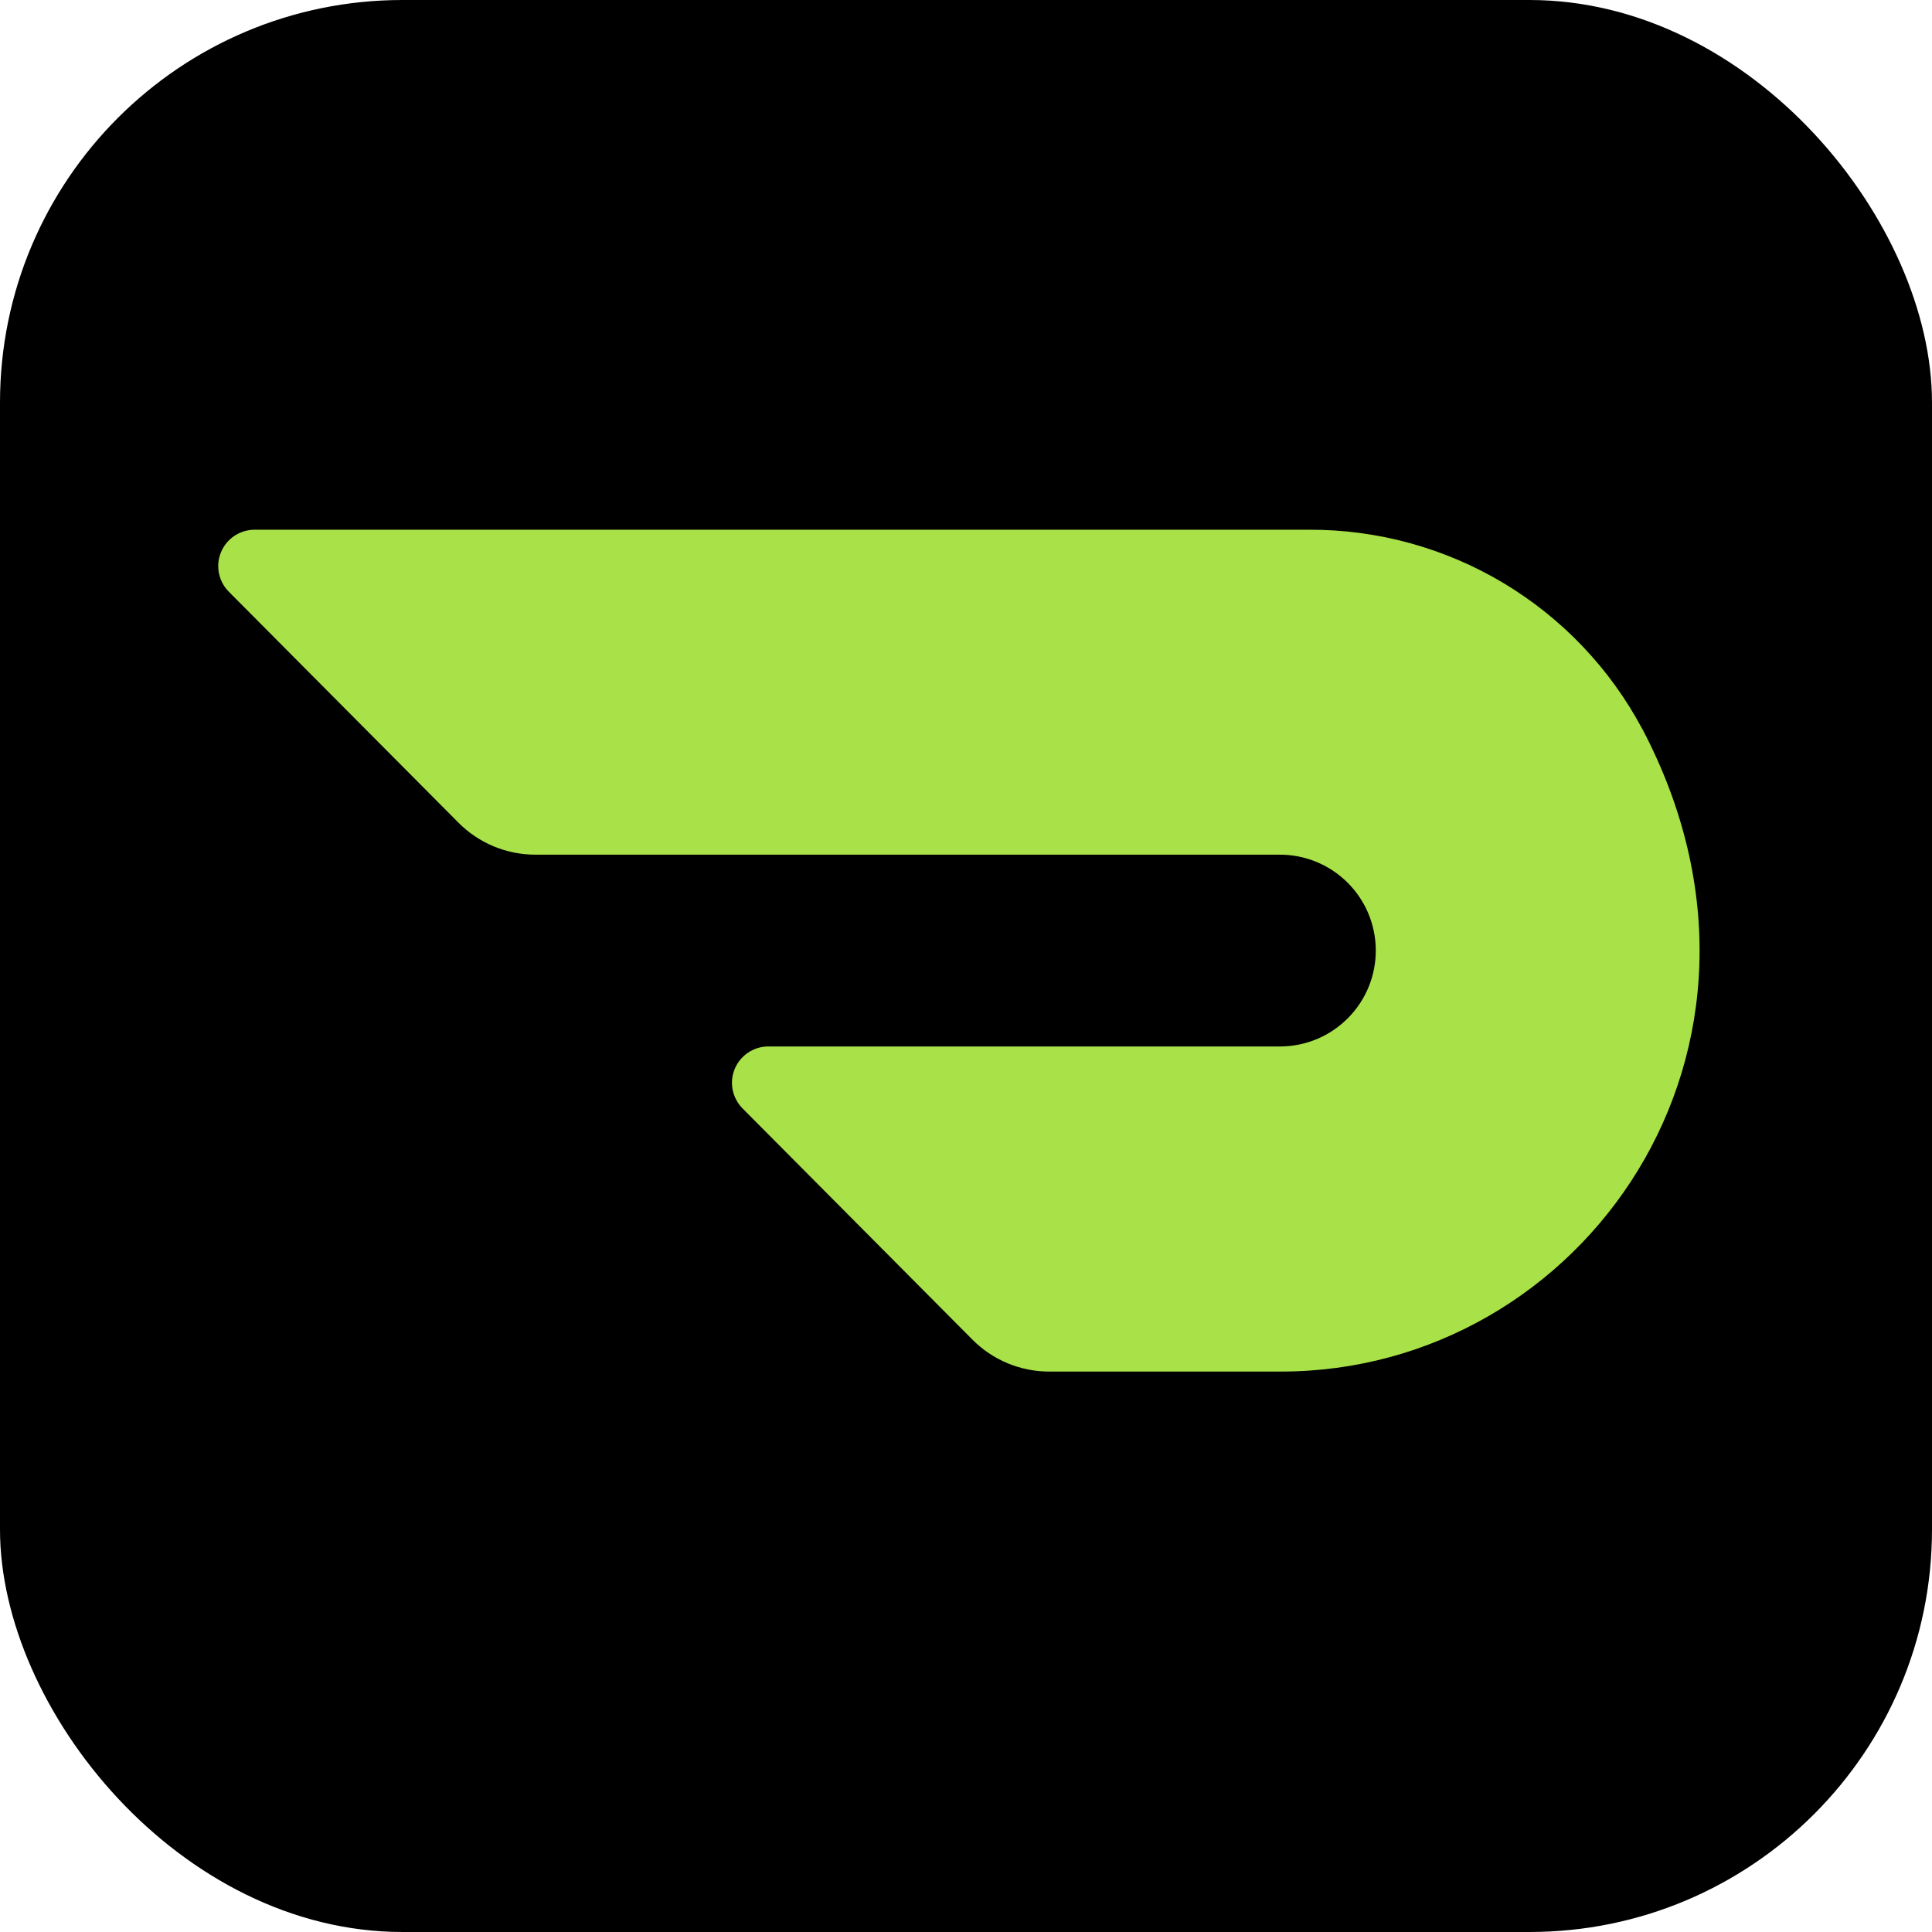 <svg width="48" height="48" viewBox="0 0 48 48" fill="none" xmlns="http://www.w3.org/2000/svg">
<rect width="48" height="48" rx="10" fill="black"/>
<path d="M40.802 18.111C40.003 16.611 38.81 15.358 37.352 14.485C35.894 13.613 34.225 13.155 32.526 13.161H6.317C6.139 13.163 5.966 13.217 5.819 13.316C5.672 13.416 5.557 13.556 5.49 13.721C5.422 13.885 5.405 14.066 5.439 14.24C5.474 14.414 5.559 14.574 5.684 14.7L11.393 20.442C11.643 20.693 11.94 20.892 12.267 21.028C12.594 21.164 12.944 21.234 13.298 21.234H31.774C32.087 21.231 32.398 21.289 32.688 21.406C32.978 21.523 33.243 21.696 33.466 21.915C33.69 22.134 33.868 22.395 33.991 22.683C34.113 22.971 34.178 23.28 34.181 23.593C34.184 23.905 34.126 24.216 34.009 24.506C33.892 24.797 33.719 25.061 33.5 25.284C33.281 25.508 33.02 25.686 32.733 25.809C32.445 25.931 32.136 25.996 31.823 25.999H19.085C18.907 26 18.733 26.053 18.585 26.153C18.437 26.252 18.322 26.393 18.254 26.557C18.186 26.721 18.168 26.902 18.203 27.077C18.238 27.252 18.323 27.412 18.448 27.538L24.161 33.284C24.41 33.535 24.707 33.734 25.034 33.87C25.361 34.006 25.712 34.076 26.066 34.076H31.826C39.322 34.076 44.99 26.062 40.802 18.108" fill="#A9E149"/>
</svg>
